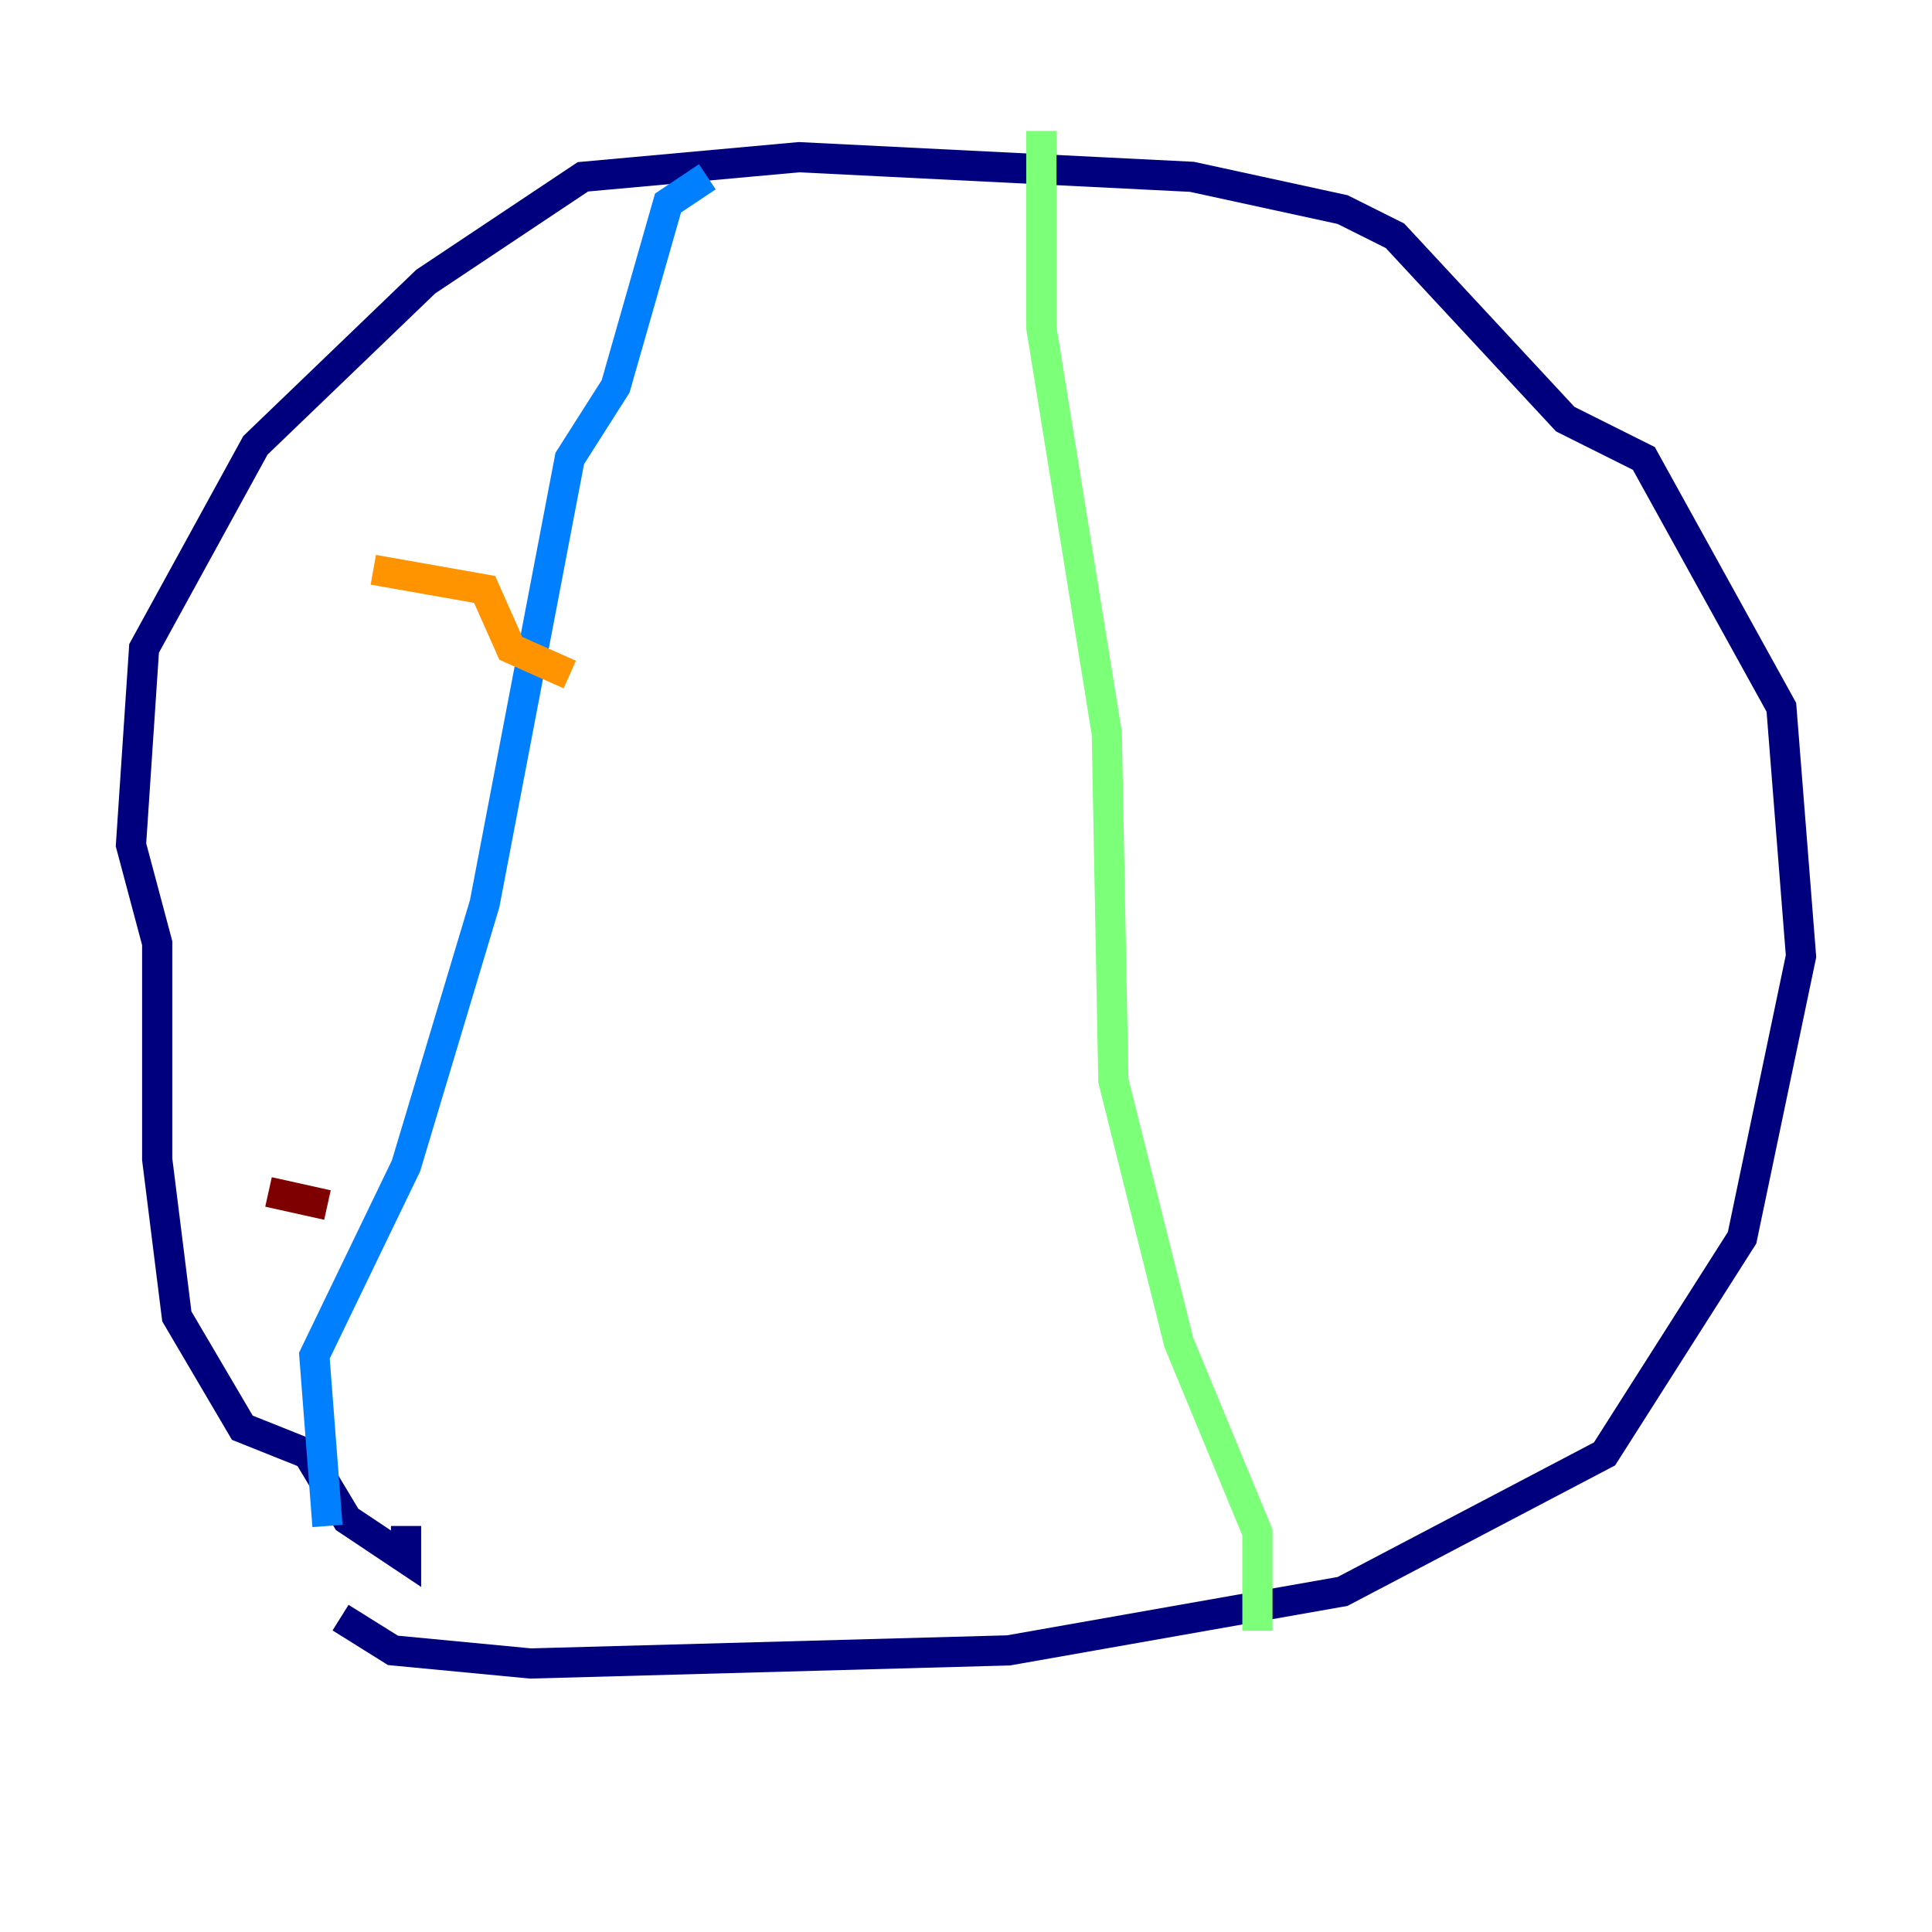 <?xml version="1.0" encoding="utf-8" ?>
<svg baseProfile="tiny" height="128" version="1.2" viewBox="0,0,128,128" width="128" xmlns="http://www.w3.org/2000/svg" xmlns:ev="http://www.w3.org/2001/xml-events" xmlns:xlink="http://www.w3.org/1999/xlink"><defs /><polyline fill="none" points="22.563,107.173 26.034,109.342 35.146,110.21 66.82,109.342 88.949,105.437 106.305,96.325 115.417,82.007 119.322,63.349 118.02,46.861 108.909,30.373 103.702,27.77 92.42,15.62 88.949,13.885 78.969,11.715 52.936,10.414 38.617,11.715 28.203,18.658 16.922,29.505 9.546,42.956 8.678,55.973 10.414,62.481 10.414,76.8 11.715,87.214 16.054,94.59 20.393,96.325 22.997,100.664 26.902,103.268 26.902,101.098" stroke="#00007f" stroke-width="2" /><polyline fill="none" points="21.695,101.098 20.827,89.817 26.902,77.234 32.108,59.878 37.749,30.373 40.786,25.6 44.258,13.451 46.861,11.715" stroke="#0080ff" stroke-width="2" /><polyline fill="none" points="68.99,8.678 68.99,21.695 73.329,48.597 73.763,71.593 78.102,88.949 83.308,101.532 83.308,108.041" stroke="#7cff79" stroke-width="2" /><polyline fill="none" points="24.732,37.749 32.108,39.051 33.844,42.956 37.749,44.691" stroke="#ff9400" stroke-width="2" /><polyline fill="none" points="17.79,78.969 21.695,79.837" stroke="#7f0000" stroke-width="2" /></svg>